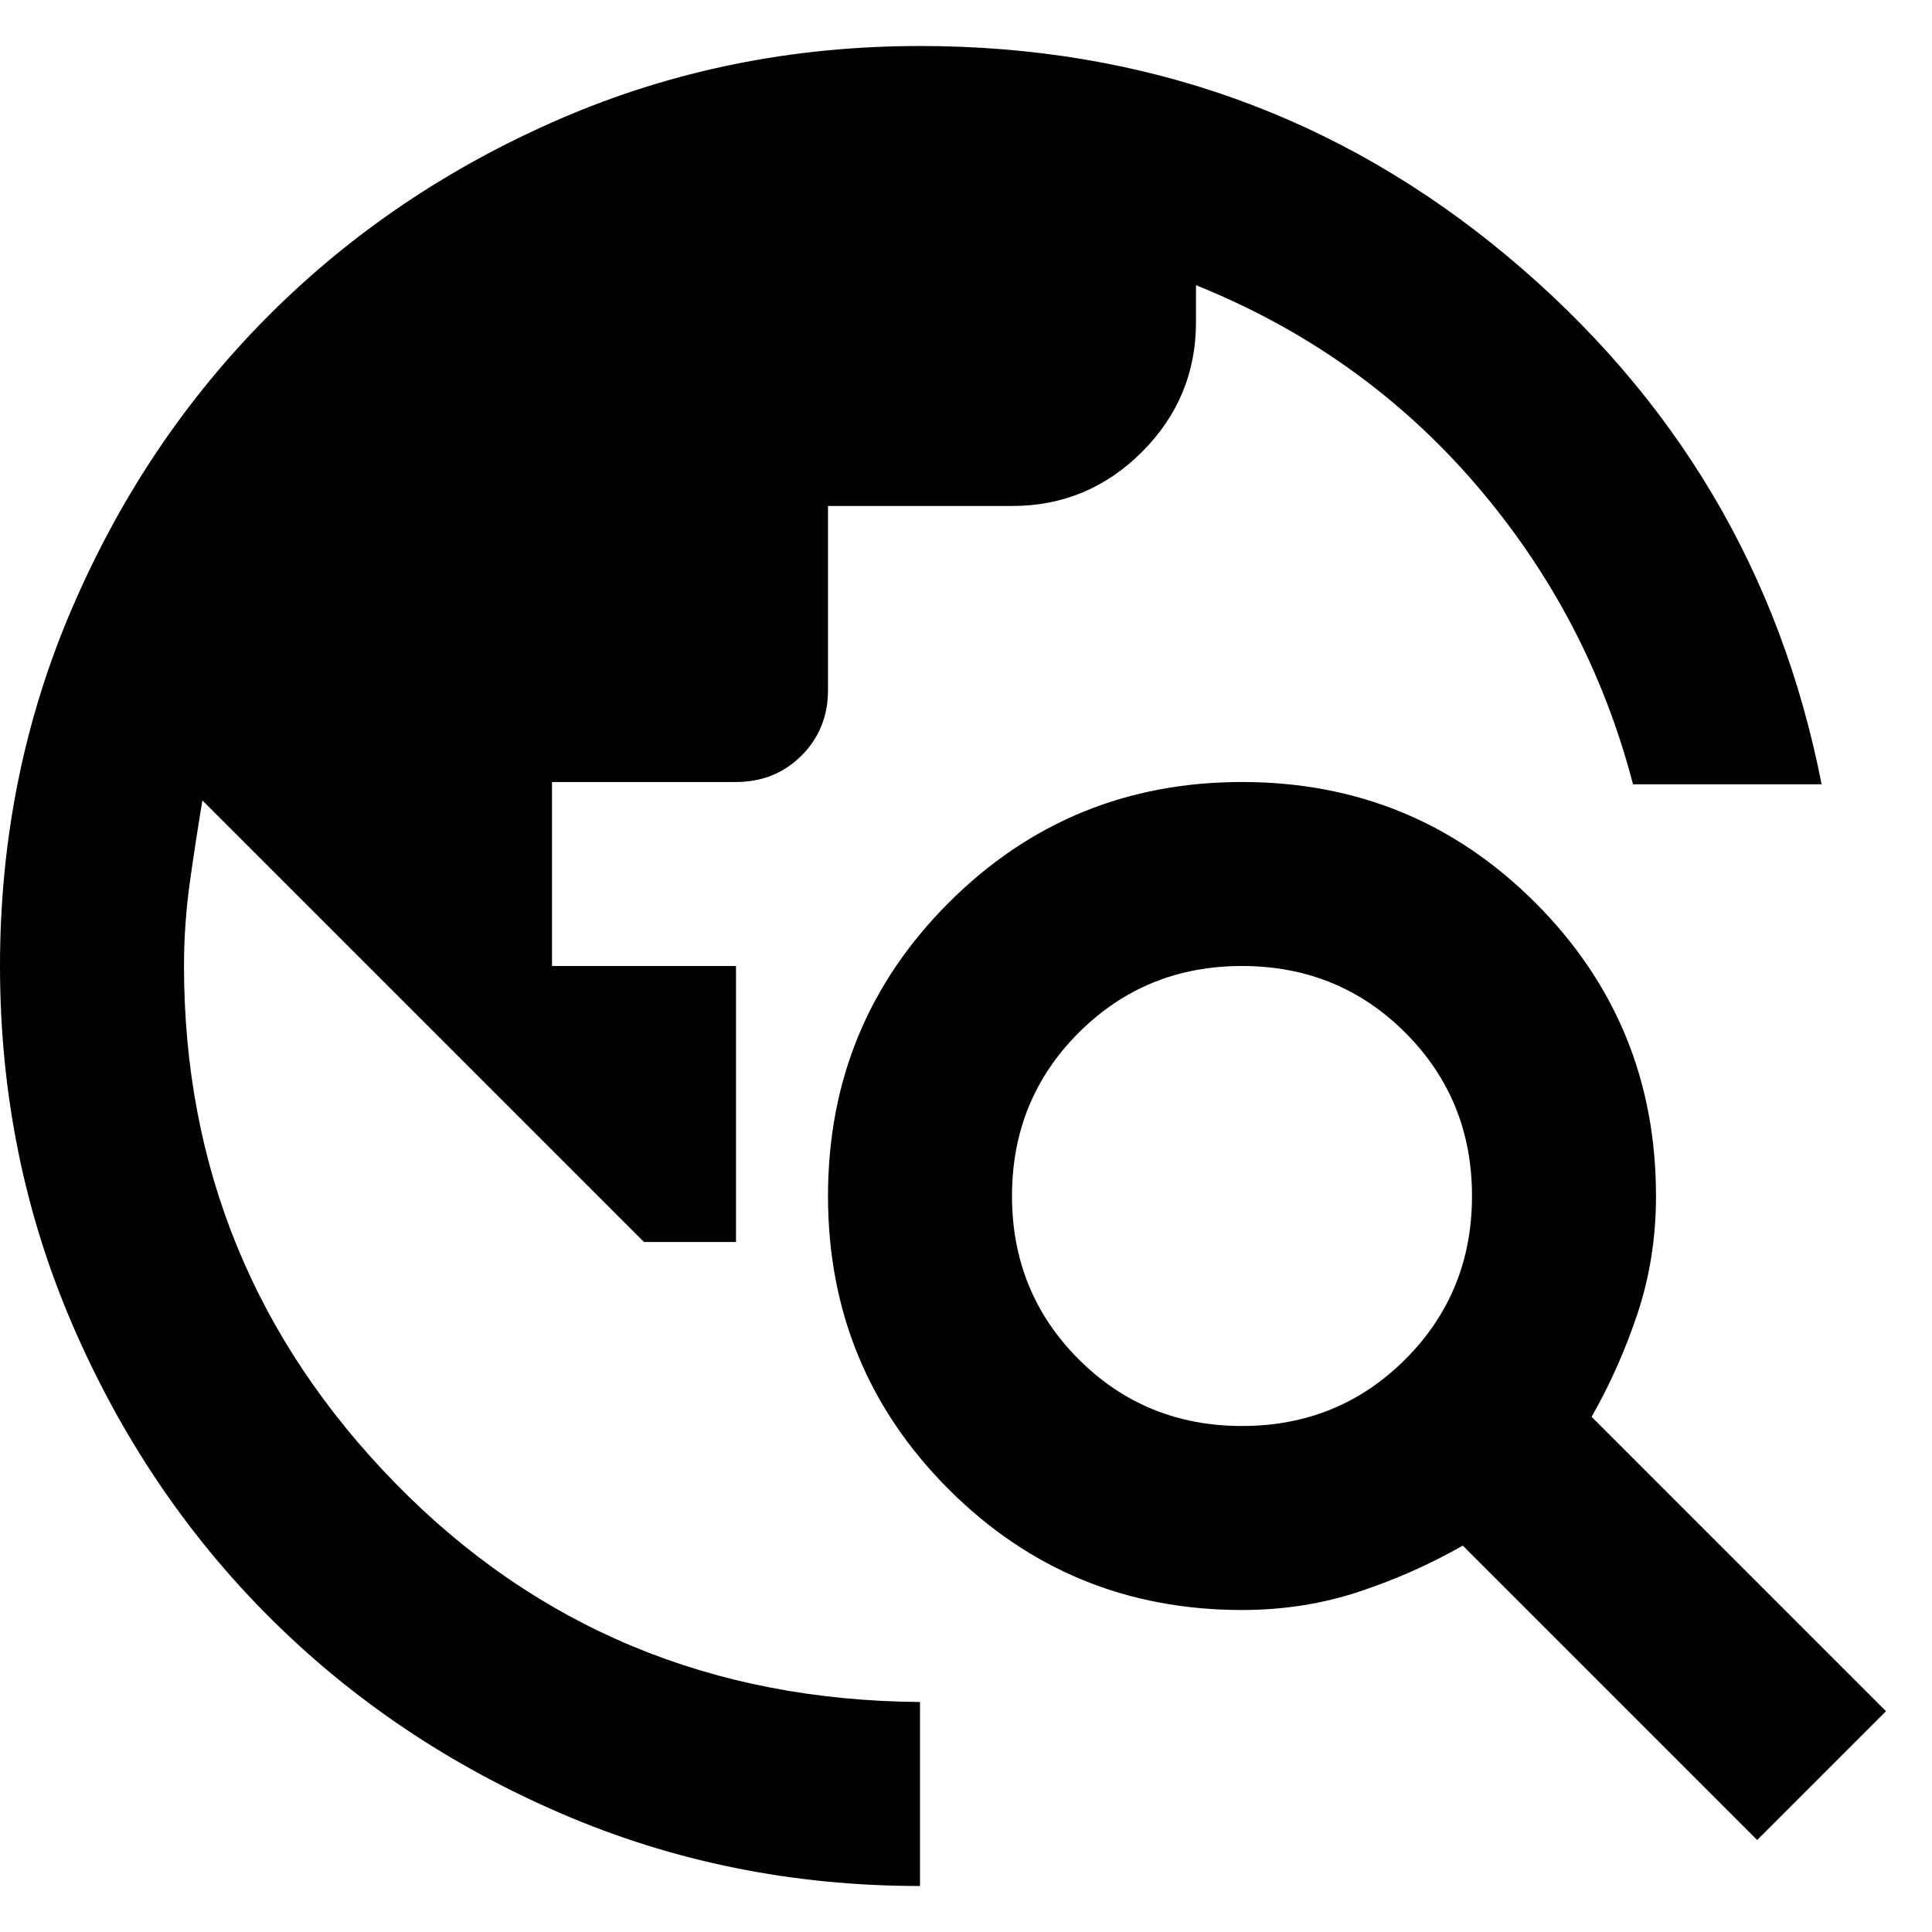 <svg width="24" height="24" viewBox="0 0 21 20" fill="currentColor" xmlns="http://www.w3.org/2000/svg">
<path d="M10 20C8.617 20 7.317 19.737 6.1 19.212C4.883 18.687 3.825 17.975 2.925 17.075C2.025 16.175 1.313 15.117 0.788 13.9C0.263 12.683 0 11.383 0 10C0 8.617 0.263 7.317 0.788 6.1C1.313 4.883 2.025 3.825 2.925 2.925C3.825 2.025 4.883 1.312 6.1 0.787C7.317 0.262 8.617 0 10 0C12.433 0 14.562 0.762 16.387 2.287C18.212 3.812 19.35 5.725 19.8 8.025H17.75C17.433 6.808 16.863 5.721 16.038 4.762C15.213 3.804 14.2 3.083 13 2.6V3C13 3.55 12.804 4.021 12.413 4.412C12.021 4.804 11.55 5 11 5H9V7C9 7.283 8.904 7.521 8.713 7.712C8.521 7.904 8.283 8 8 8H6V10H8V13H7L2.2 8.2C2.15 8.5 2.104 8.8 2.062 9.1C2.021 9.4 2 9.7 2 10C2 12.183 2.767 14.058 4.3 15.625C5.833 17.192 7.733 17.983 10 18V20ZM19.1 19.5L15.9 16.3C15.55 16.5 15.175 16.667 14.775 16.8C14.375 16.933 13.95 17 13.5 17C12.25 17 11.187 16.563 10.312 15.688C9.437 14.813 9 13.75 9 12.5C9 11.25 9.437 10.187 10.312 9.312C11.187 8.437 12.25 8 13.5 8C14.75 8 15.813 8.437 16.688 9.312C17.563 10.187 18 11.25 18 12.5C18 12.95 17.933 13.375 17.8 13.775C17.667 14.175 17.5 14.55 17.3 14.9L20.5 18.1L19.1 19.5ZM13.5 15C14.2 15 14.792 14.758 15.275 14.275C15.758 13.792 16 13.2 16 12.5C16 11.8 15.758 11.208 15.275 10.725C14.792 10.242 14.2 10 13.5 10C12.8 10 12.208 10.242 11.725 10.725C11.242 11.208 11 11.8 11 12.5C11 13.2 11.242 13.792 11.725 14.275C12.208 14.758 12.8 15 13.5 15Z" fill="currentColor"/>
</svg>
